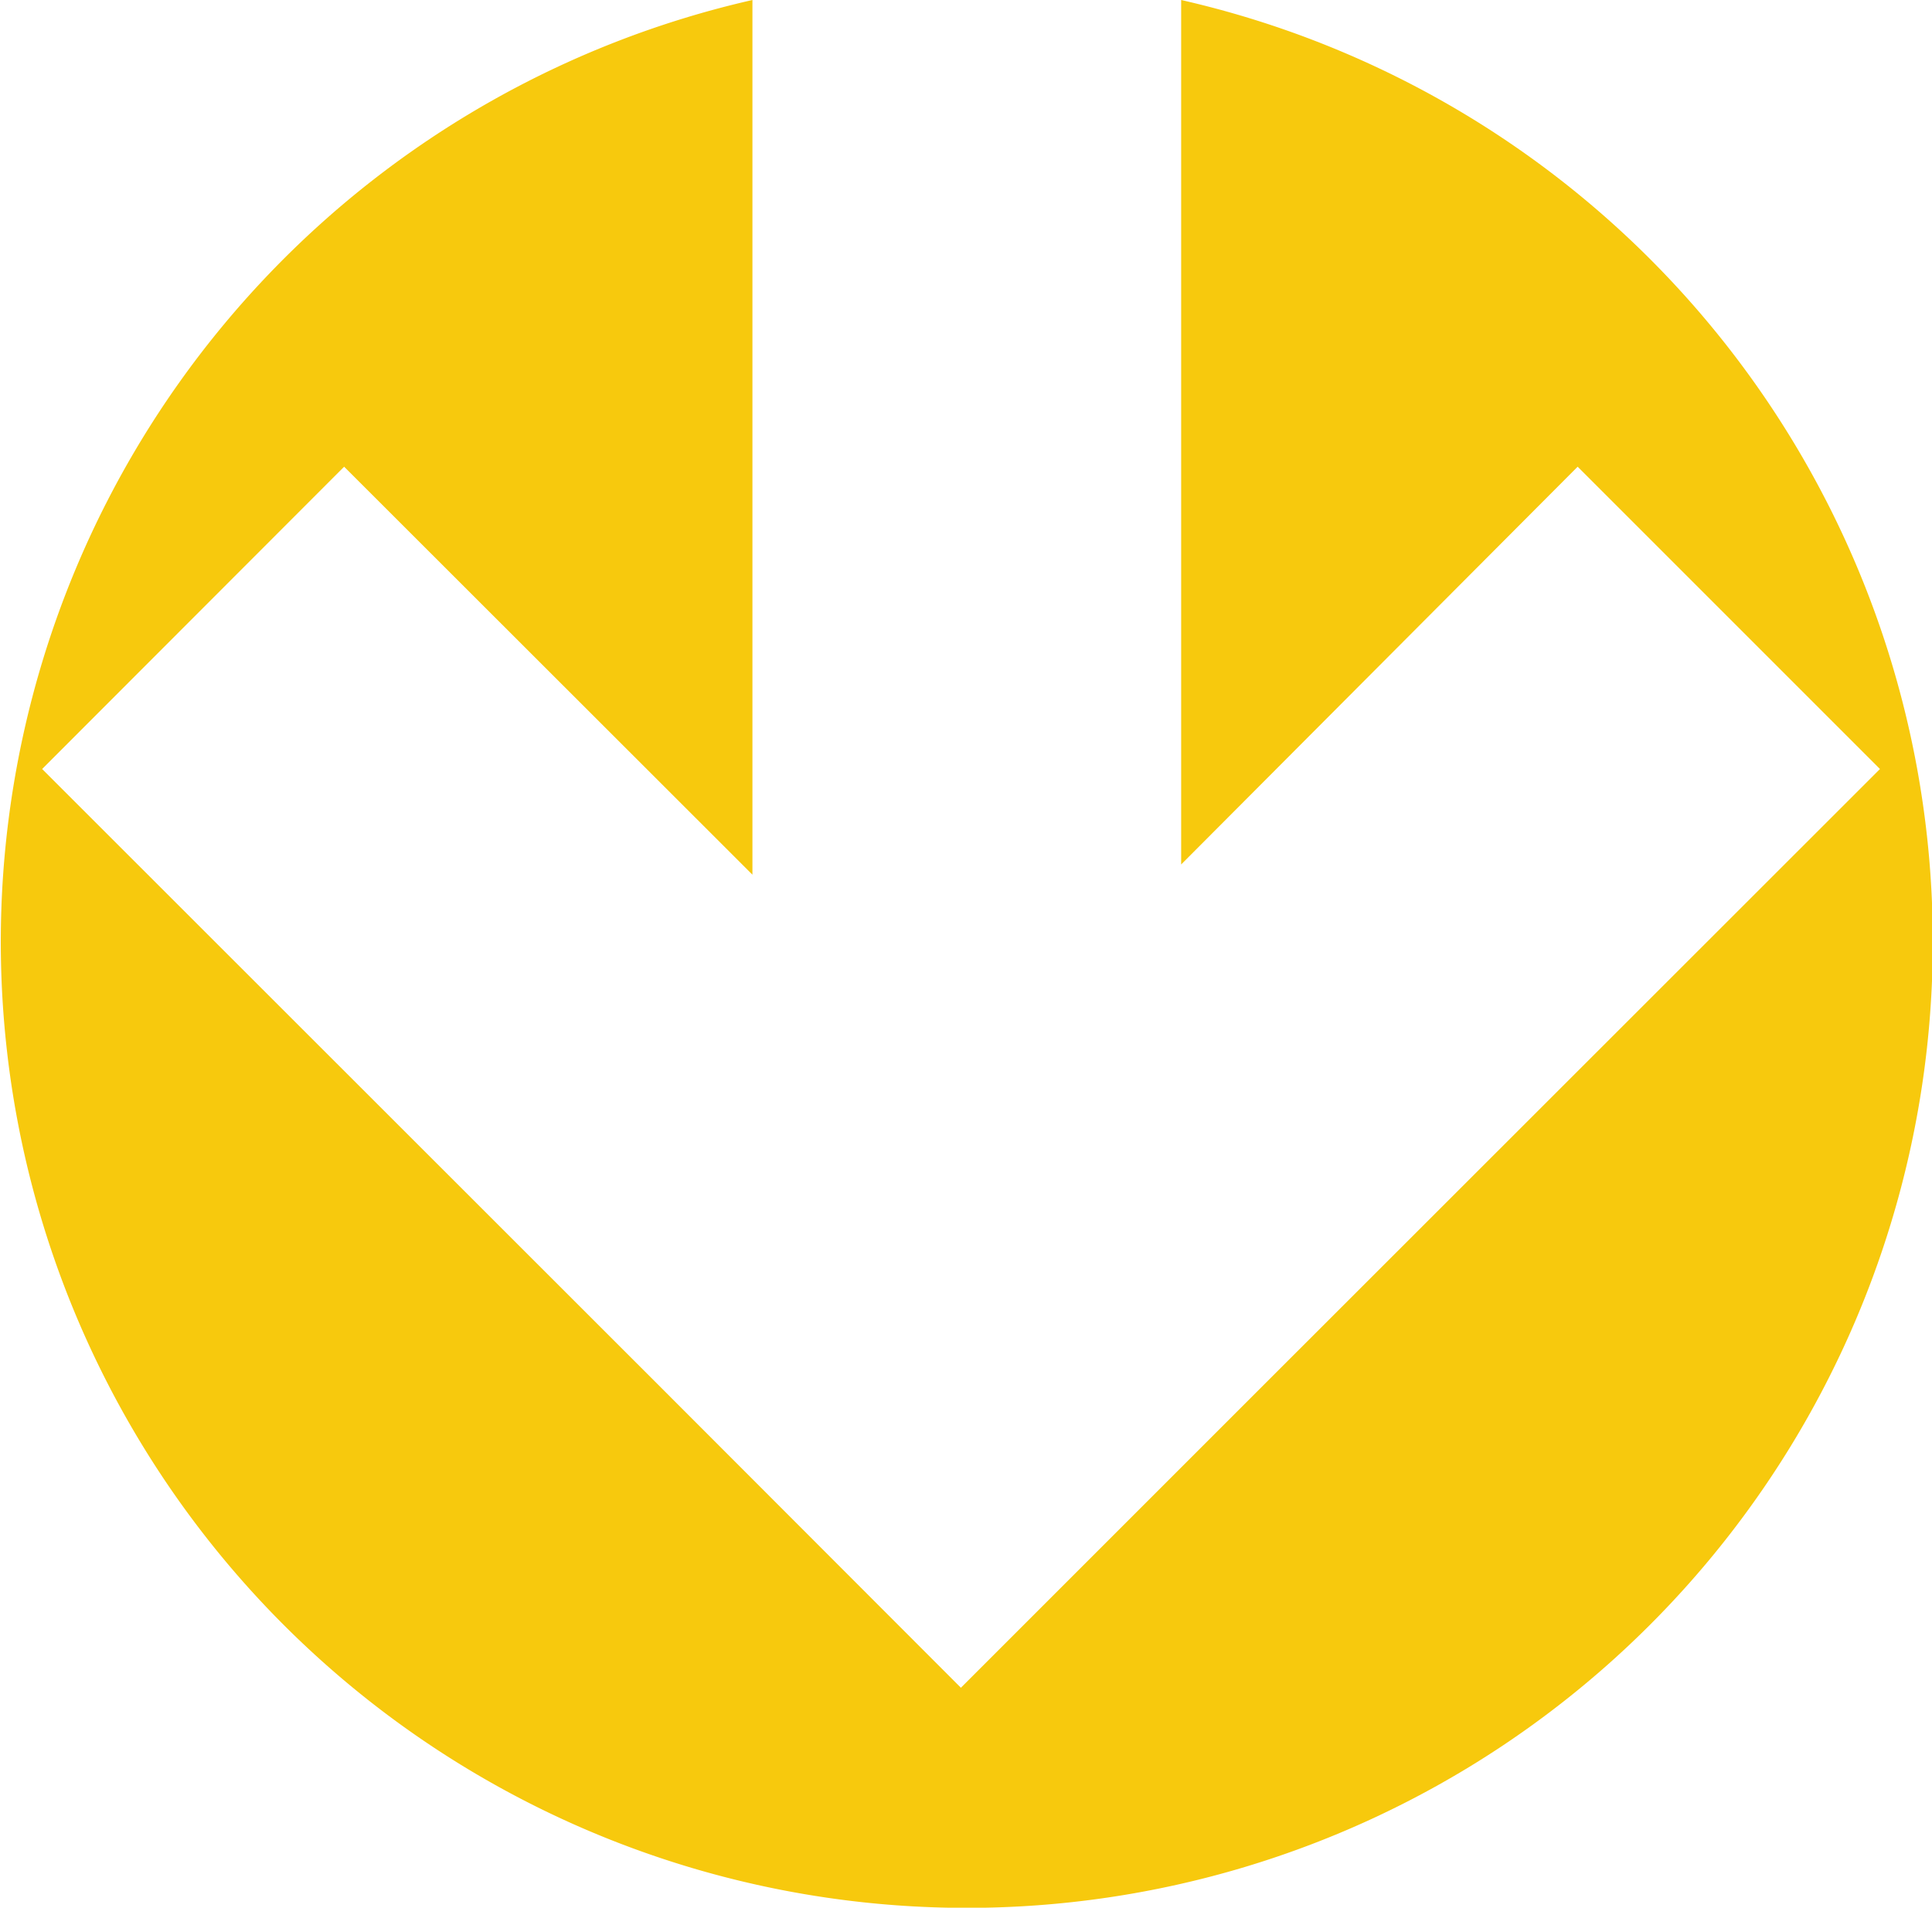 <svg xmlns="http://www.w3.org/2000/svg" viewBox="0 0 60.52 59.76"><defs><style>.cls-1{fill:#f7c90d;}</style></defs><g id="Capa_2" data-name="Capa 2"><g id="Capa_6" data-name="Capa 6"><path class="cls-1" d="M37,0V27.08L49.42,14.62l9.47,9.47L39.57,43.4h0l-9.47,9.47h0l-9.46-9.47h0L1.32,24.09l9.46-9.47L23.57,27.4V0A30.26,30.26,0,1,0,37,0Z"/></g></g></svg>